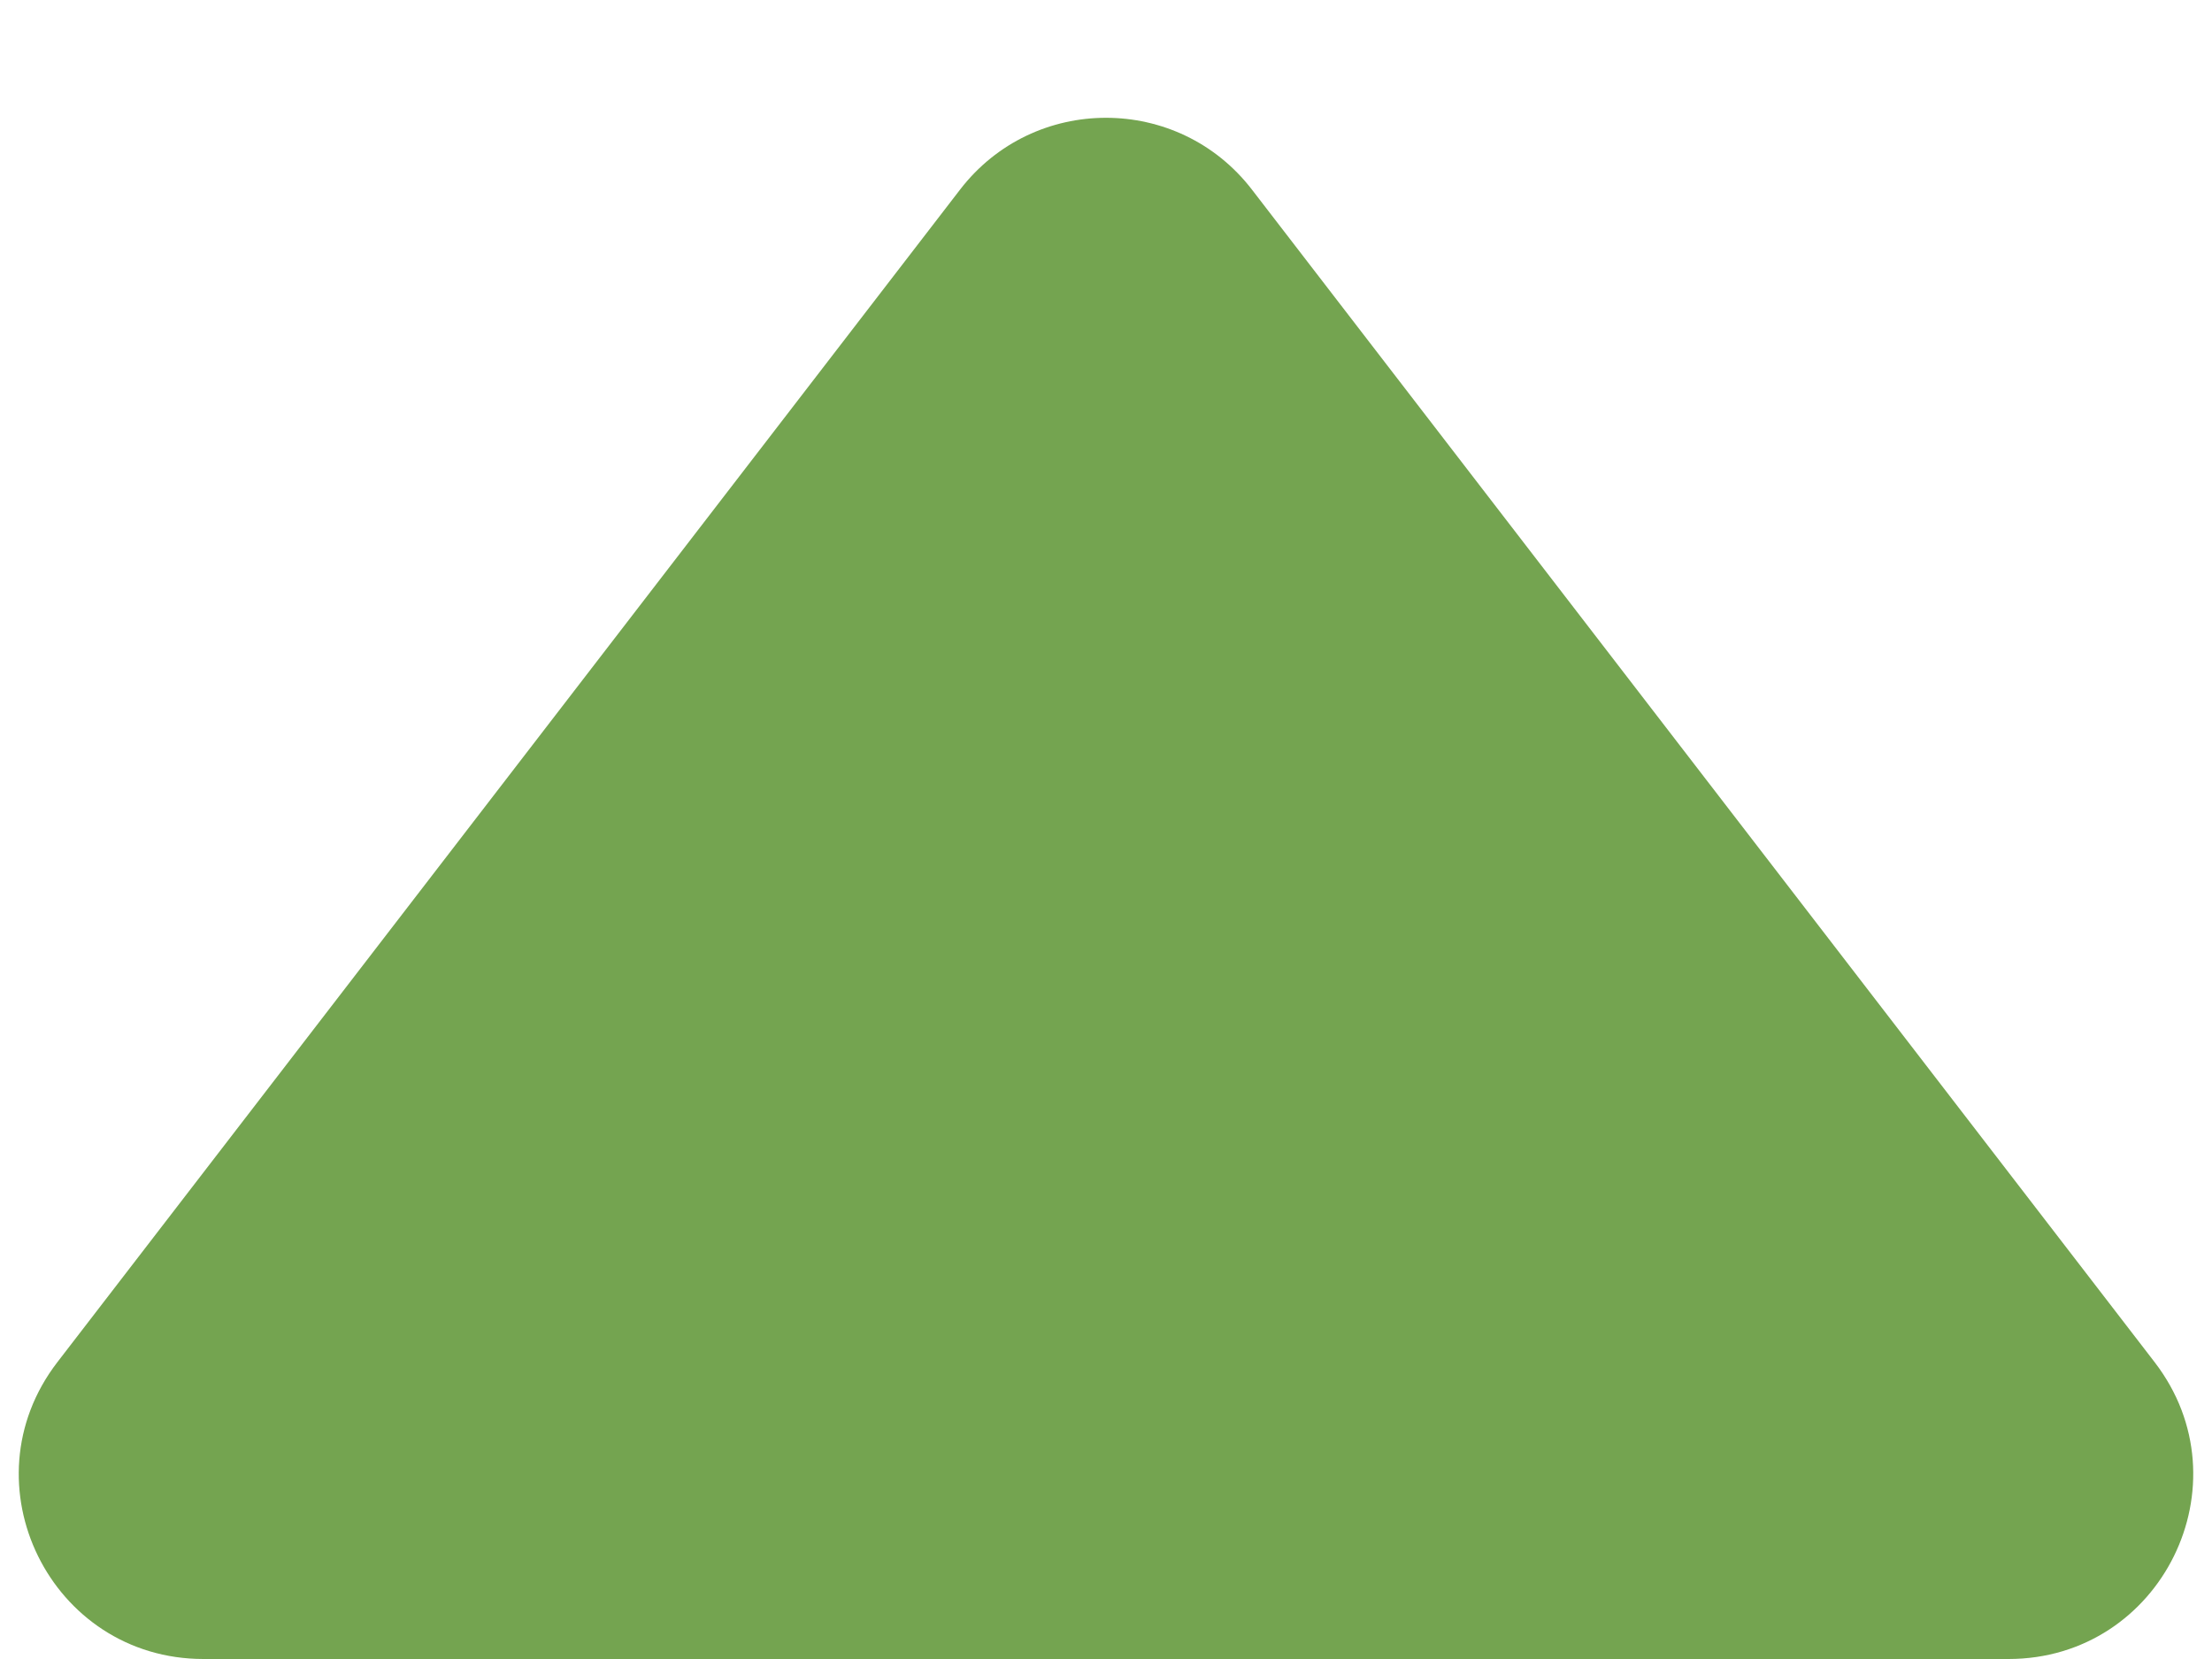 <svg width="12" height="9" viewBox="0 0 12 9" fill="none" xmlns="http://www.w3.org/2000/svg">
<path d="M5.208 1.029C5.608 0.509 6.392 0.509 6.792 1.029L11.689 7.39C12.195 8.048 11.726 9 10.896 9H1.104C0.274 9 -0.195 8.048 0.311 7.39L5.208 1.029Z" fill="#74A450"/>
</svg>
